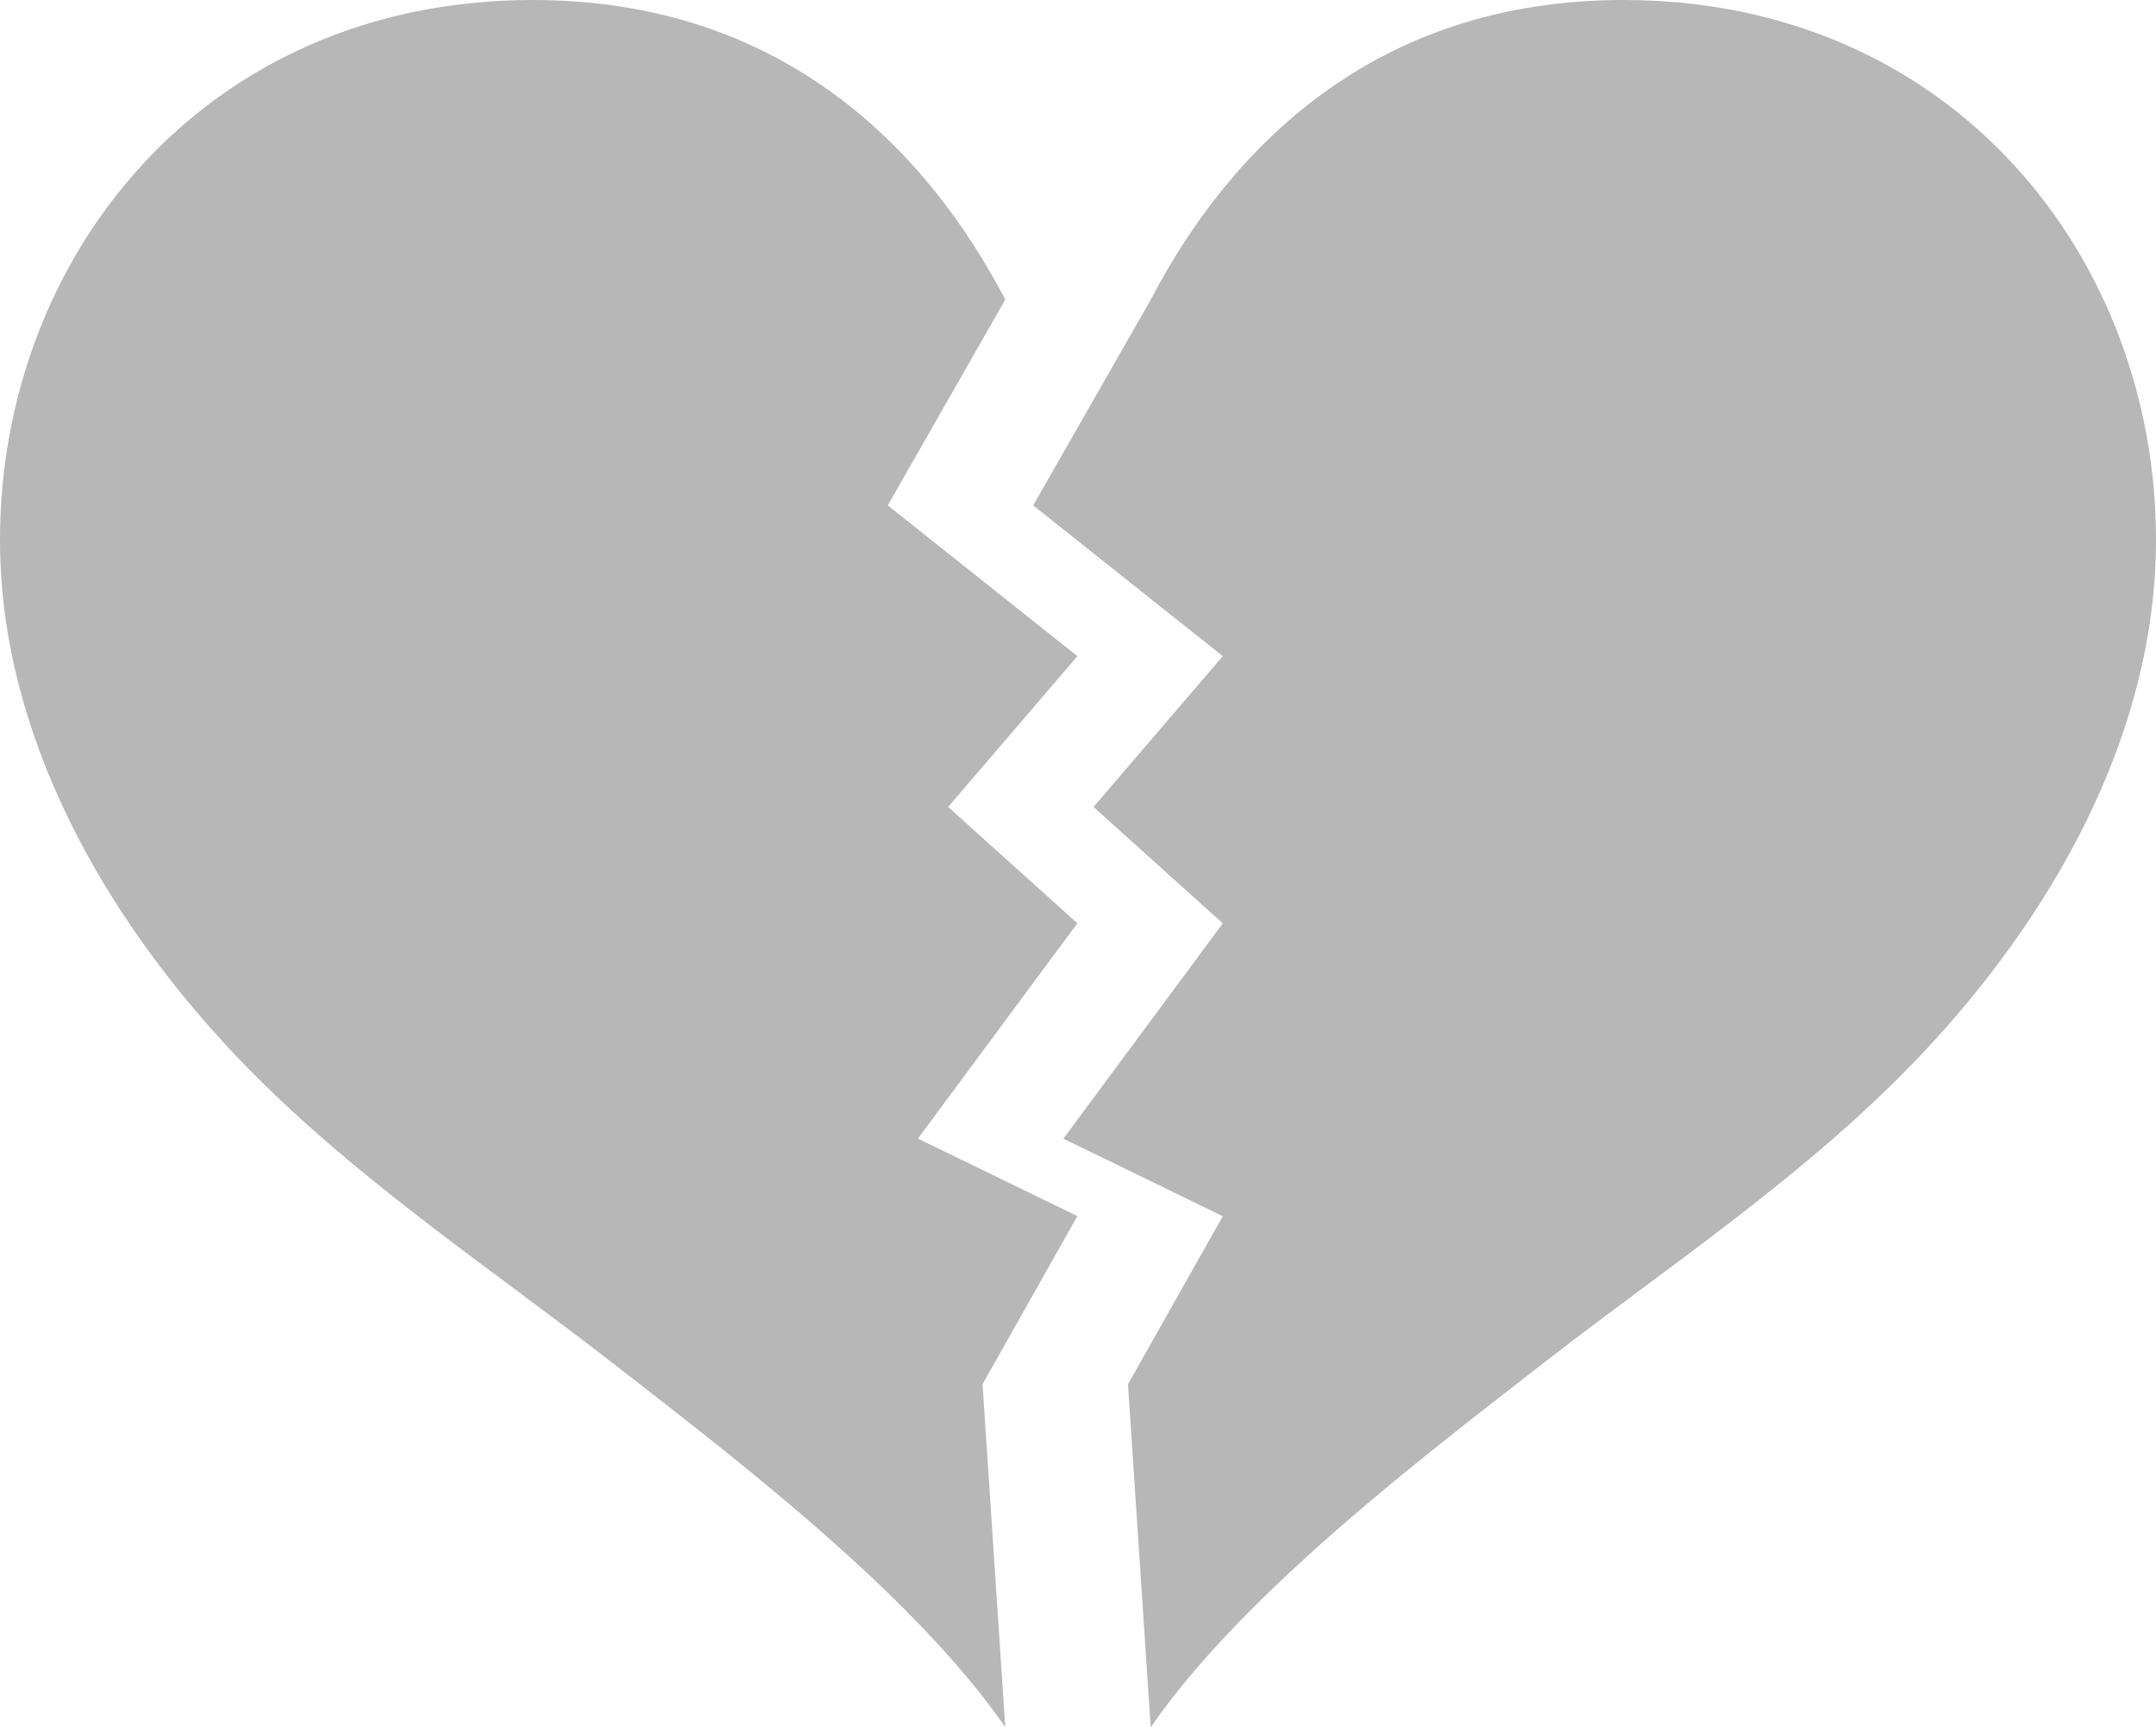 <svg xmlns="http://www.w3.org/2000/svg" viewBox="0 0 440.46 352.94"><defs><style>.cls-1{fill:#b6b7b6;}</style></defs><title>Asset 2</title><g id="Layer_2" data-name="Layer 2"><g id="Layer_1-2" data-name="Layer 1"><path class="cls-1" d="M440.46,110.3c0,40.05-21.51,77.33-48.23,105.48-23.27,24.51-51.45,42.9-77.86,63.49-22.84,17.8-60.23,46.1-79.29,73.67l-4.64-70.08,19.37-34.34-32.57-15.84,32.57-44L223.4,164.89l26.41-30.81-38.74-30.81,24-42C251.33,30.13,280.92,0,331.61,0,399.07,0,440.46,52.82,440.46,110.3Z"/><path class="cls-1" d="M220.1,188.66l-32.57,44,32.57,15.84-19.37,34.34,4.64,70.08c-19.05-27.57-56.44-55.87-79.28-73.67-26.41-20.59-54.59-39-77.86-63.49C21.51,187.63,0,150.35,0,110.3,0,52.82,41.38,0,108.85,0c50.69,0,80.27,30.13,96.52,61.22l-24,42.05,38.74,30.81-26.41,30.81Z"/></g></g></svg>